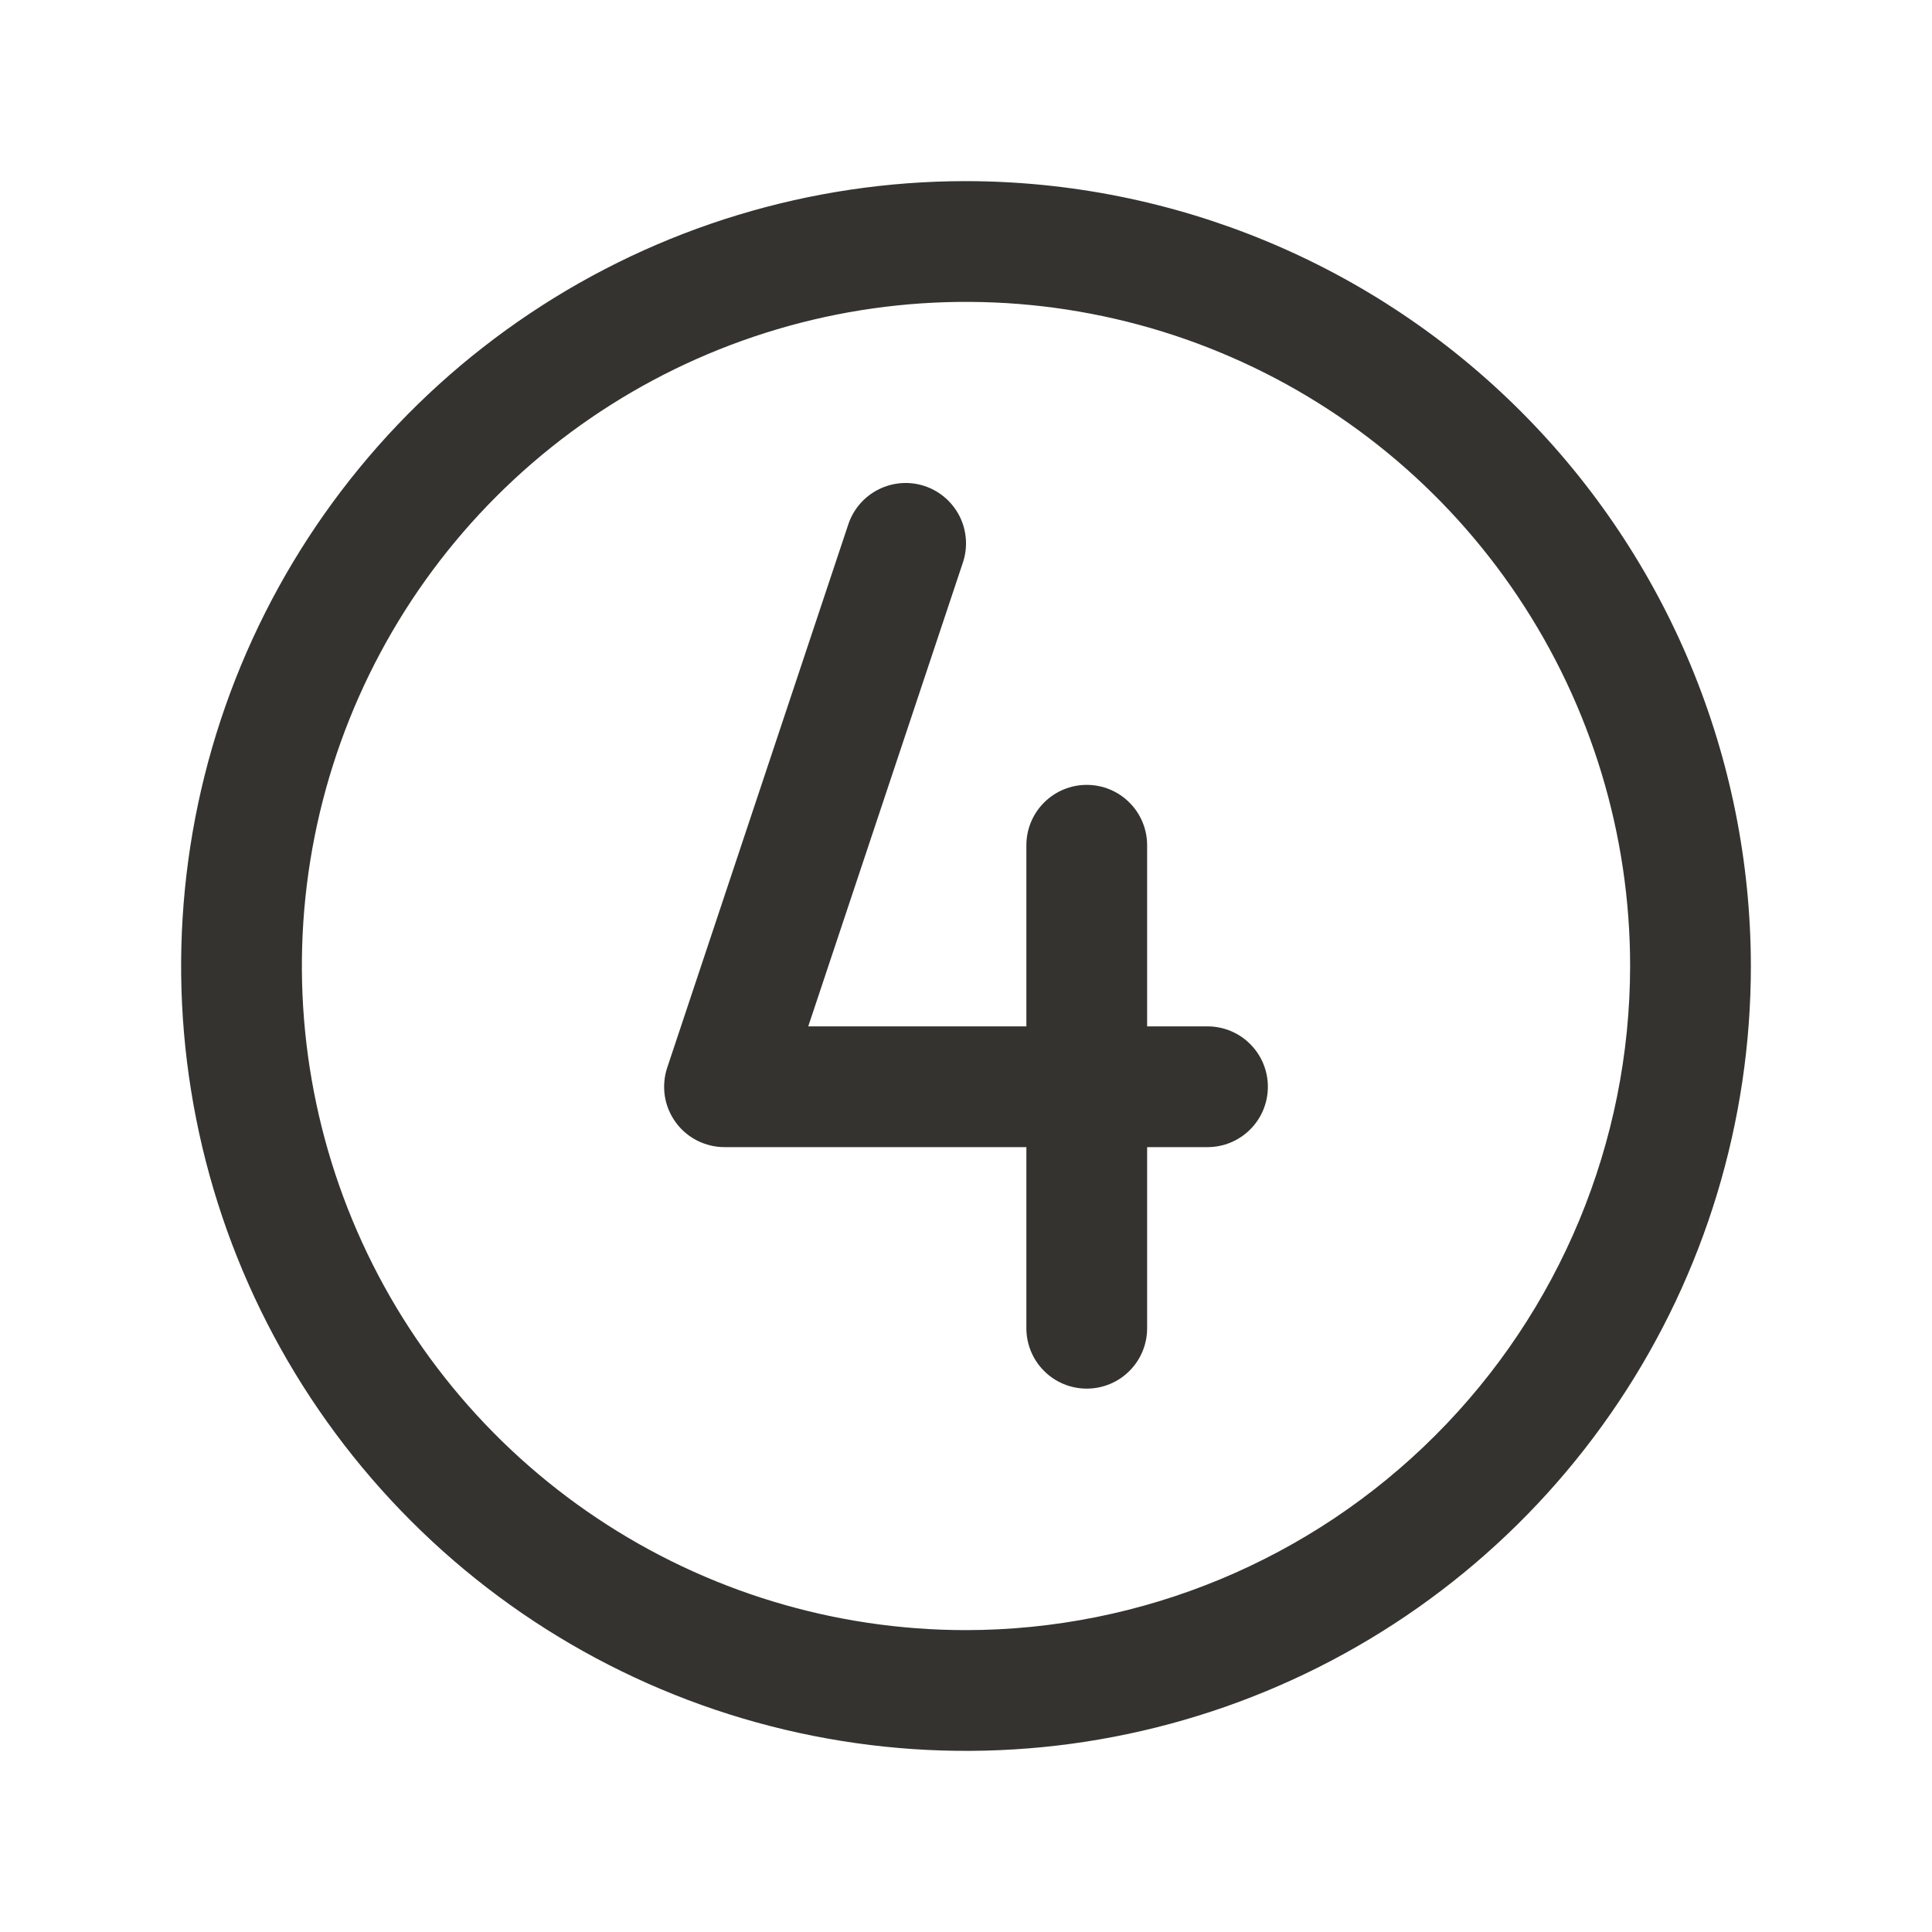<svg width="32" height="32" viewBox="0 0 32 32" fill="none" xmlns="http://www.w3.org/2000/svg">
<path d="M16 3C13.429 3 10.915 3.762 8.778 5.191C6.64 6.619 4.974 8.65 3.99 11.025C3.006 13.401 2.748 16.014 3.25 18.536C3.751 21.058 4.99 23.374 6.808 25.192C8.626 27.011 10.942 28.249 13.464 28.75C15.986 29.252 18.599 28.994 20.975 28.01C23.35 27.026 25.381 25.36 26.809 23.222C28.238 21.085 29 18.571 29 16C28.996 12.553 27.626 9.249 25.188 6.812C22.751 4.374 19.447 3.004 16 3ZM16 27C13.824 27 11.698 26.355 9.889 25.146C8.08 23.938 6.67 22.22 5.837 20.209C5.005 18.2 4.787 15.988 5.211 13.854C5.636 11.72 6.683 9.76 8.222 8.222C9.76 6.683 11.72 5.636 13.854 5.211C15.988 4.787 18.2 5.005 20.209 5.837C22.22 6.67 23.938 8.08 25.146 9.889C26.355 11.698 27 13.824 27 16C26.997 18.916 25.837 21.712 23.774 23.774C21.712 25.837 18.916 26.997 16 27ZM21 18C21 18.265 20.895 18.52 20.707 18.707C20.52 18.895 20.265 19 20 19H19V22C19 22.265 18.895 22.52 18.707 22.707C18.52 22.895 18.265 23 18 23C17.735 23 17.48 22.895 17.293 22.707C17.105 22.52 17 22.265 17 22V19H12C11.841 19 11.685 18.962 11.544 18.89C11.403 18.818 11.281 18.713 11.189 18.585C11.096 18.456 11.035 18.308 11.011 18.151C10.988 17.994 11.001 17.834 11.051 17.684L14.051 8.684C14.135 8.432 14.316 8.224 14.553 8.106C14.79 7.987 15.065 7.967 15.316 8.051C15.568 8.135 15.776 8.316 15.895 8.553C16.013 8.79 16.033 9.065 15.949 9.316L13.387 17H17V14C17 13.735 17.105 13.48 17.293 13.293C17.48 13.105 17.735 13 18 13C18.265 13 18.52 13.105 18.707 13.293C18.895 13.48 19 13.735 19 14V17H20C20.265 17 20.52 17.105 20.707 17.293C20.895 17.48 21 17.735 21 18Z" fill="#343330"/>
</svg>
